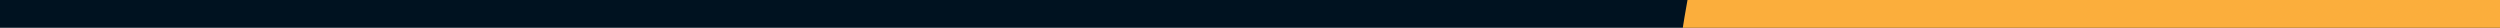 <svg id="visual" viewBox="0 0 900 10" width="900" height="10" xmlns="http://www.w3.org/2000/svg" xmlns:xlink="http://www.w3.org/1999/xlink" version="1.1"><rect x="0" y="0" width="900" height="450" fill="#001220"></rect><defs><linearGradient id="grad1_0" x1="50%" y1="0%" x2="100%" y2="100%"><stop offset="10%" stop-color="#001220" stop-opacity="1"></stop><stop offset="90%" stop-color="#001220" stop-opacity="1"></stop></linearGradient></defs><defs><linearGradient id="grad2_0" x1="0%" y1="0%" x2="50%" y2="100%"><stop offset="10%" stop-color="#001220" stop-opacity="1"></stop><stop offset="90%" stop-color="#001220" stop-opacity="1"></stop></linearGradient></defs><g transform="translate(900, 0)"><path d="M0 292.5C-10.6 257.7 -21.3 223 -34.3 216.3C-47.3 209.6 -62.6 231 -78.5 241.6C-94.3 252.1 -110.6 251.9 -127.1 249.5C-143.6 247.1 -160.2 242.6 -162.8 224.1C-165.4 205.6 -153.9 173.1 -158.4 158.4C-162.9 143.7 -183.4 146.8 -192.5 139.9C-201.7 133 -199.5 116 -204.9 104.4C-210.3 92.8 -223.3 86.6 -240.6 78.2C-257.9 69.8 -279.5 59.2 -288.9 45.8C-298.3 32.4 -295.4 16.2 -292.5 0L0 0Z" fill="#FBAE3C"></path></g><g transform="translate(0, 450)"><path d="M0 -292.5C15.4 -292.3 30.8 -292.2 45.8 -288.9C60.7 -285.6 75.1 -279.3 87.8 -270.1C100.4 -260.9 111.3 -248.9 120.8 -237C130.2 -225.1 138.3 -213.4 148.1 -203.9C157.9 -194.3 169.4 -186.9 173.9 -173.9C178.5 -161 176.1 -142.5 179.6 -130.5C183.1 -118.5 192.7 -112.9 208.5 -106.2C224.3 -99.6 246.5 -91.9 243.5 -79.1C240.5 -66.3 212.3 -48.3 216.3 -34.3C220.3 -20.2 256.4 -10.1 292.5 0L0 0Z" fill="#FBAE3C"></path></g></svg>